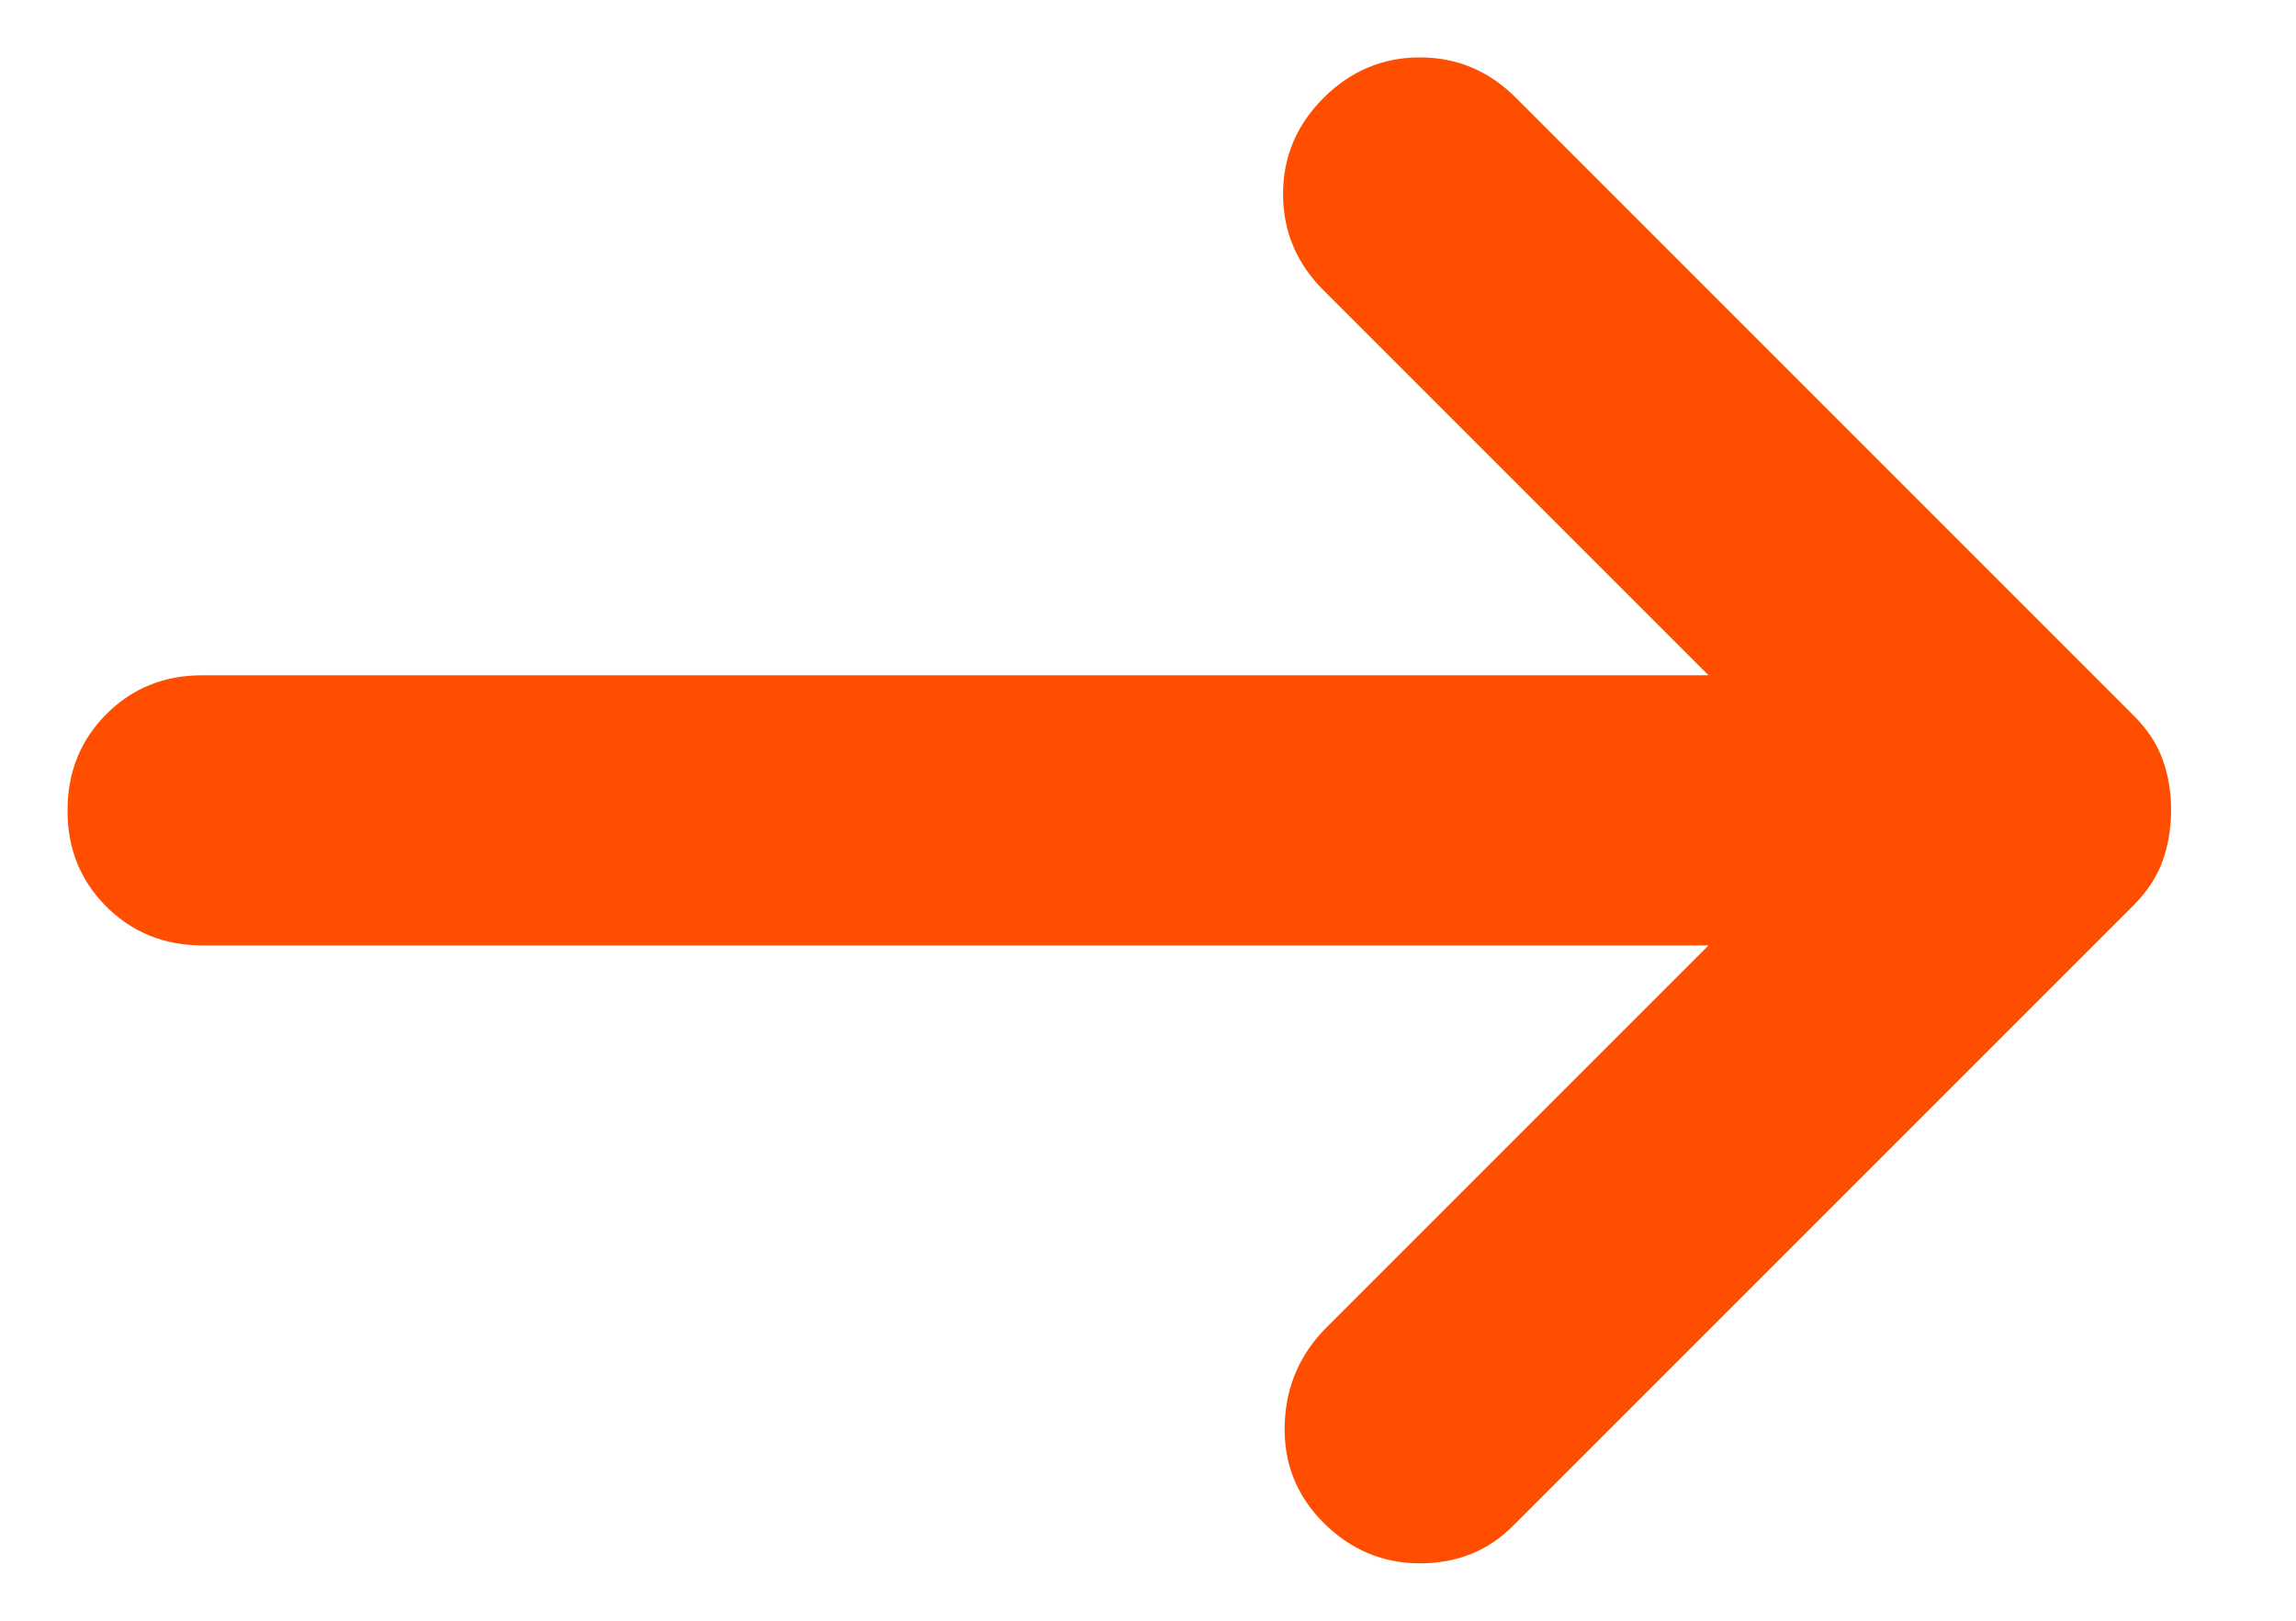 <svg width="17" height="12" viewBox="0 0 17 12" fill="none" xmlns="http://www.w3.org/2000/svg">
<path d="M9.8 11.275C9.6 11.075 9.504 10.833 9.512 10.55C9.52 10.267 9.624 10.025 9.825 9.825L12.65 7H1.5C1.217 7 0.979 6.904 0.787 6.712C0.595 6.52 0.499 6.283 0.5 6C0.5 5.717 0.596 5.479 0.788 5.287C0.98 5.095 1.217 4.999 1.5 5H12.65L9.8 2.15C9.6 1.95 9.5 1.712 9.5 1.437C9.5 1.162 9.6 0.924 9.8 0.725C10 0.525 10.238 0.425 10.513 0.425C10.788 0.425 11.026 0.525 11.225 0.725L15.8 5.3C15.9 5.4 15.971 5.508 16.013 5.625C16.055 5.742 16.076 5.867 16.075 6C16.075 6.133 16.054 6.258 16.012 6.375C15.97 6.492 15.899 6.6 15.8 6.7L11.2 11.3C11.017 11.483 10.788 11.575 10.513 11.575C10.238 11.575 10.001 11.475 9.8 11.275Z" fill="#FF4E00"/>
</svg>
